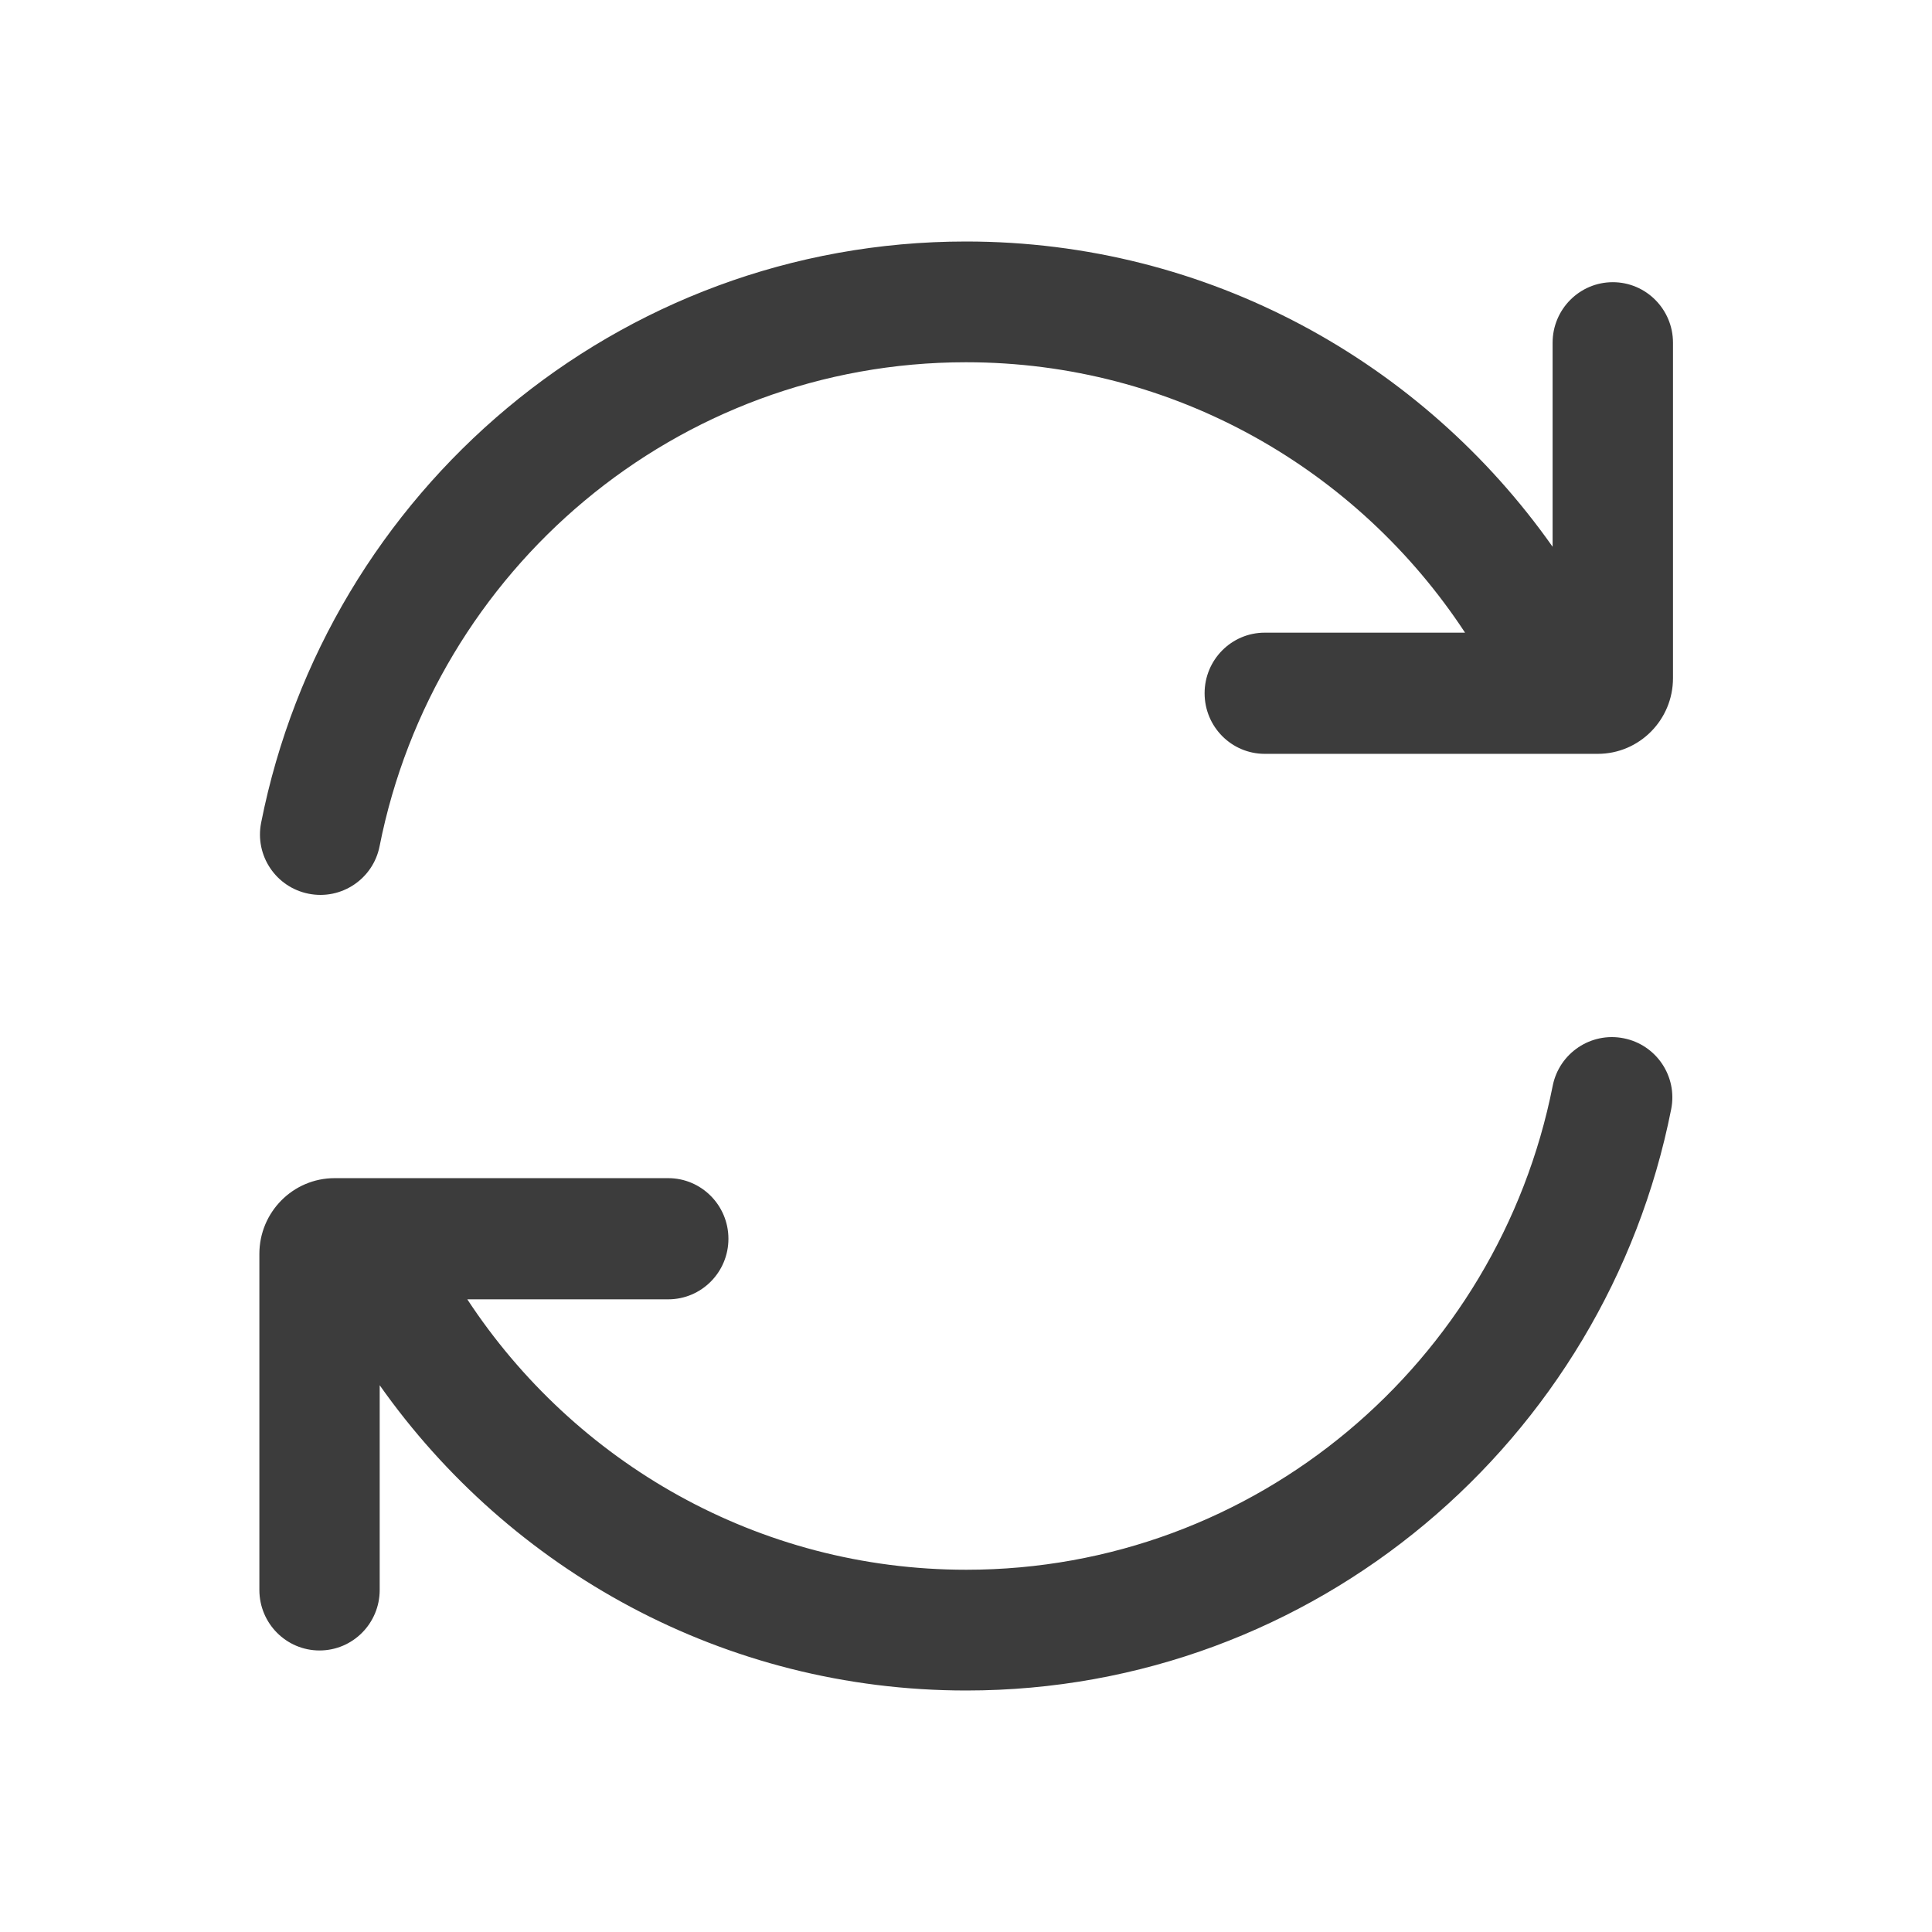 <svg width="32" height="32" viewBox="0 0 32 32" fill="none" xmlns="http://www.w3.org/2000/svg">
<path fill-rule="evenodd" clip-rule="evenodd" d="M6.287 14.017C7.193 9.44 11.203 6 16 6C19.449 6 22.491 7.777 24.266 10.479H20.948C20.398 10.479 19.952 10.928 19.952 11.482C19.952 12.037 20.398 12.486 20.948 12.486H26.464C27.152 12.486 27.71 11.924 27.71 11.232V5.677C27.71 5.123 27.263 4.674 26.713 4.674C26.163 4.674 25.716 5.123 25.716 5.677V9.056C23.562 6 20.015 4 16 4C10.22 4 5.411 8.143 4.325 13.628C4.218 14.17 4.57 14.696 5.112 14.803C5.654 14.911 6.18 14.558 6.287 14.017ZM16.005 26C20.802 26 24.812 22.56 25.718 17.983C25.826 17.442 26.352 17.089 26.893 17.197C27.435 17.304 27.788 17.83 27.68 18.372C26.594 23.857 21.785 28 16.005 28C11.99 28 8.444 26 6.289 22.944V26.334C6.289 26.888 5.843 27.337 5.292 27.337C4.742 27.337 4.296 26.888 4.296 26.334V20.769C4.296 20.076 4.854 19.514 5.542 19.514H11.068C11.618 19.514 12.065 19.964 12.065 20.518C12.065 21.072 11.618 21.521 11.068 21.521H7.74C9.515 24.223 12.556 26 16.005 26Z" fill="#3C3C3C"/>
</svg>
